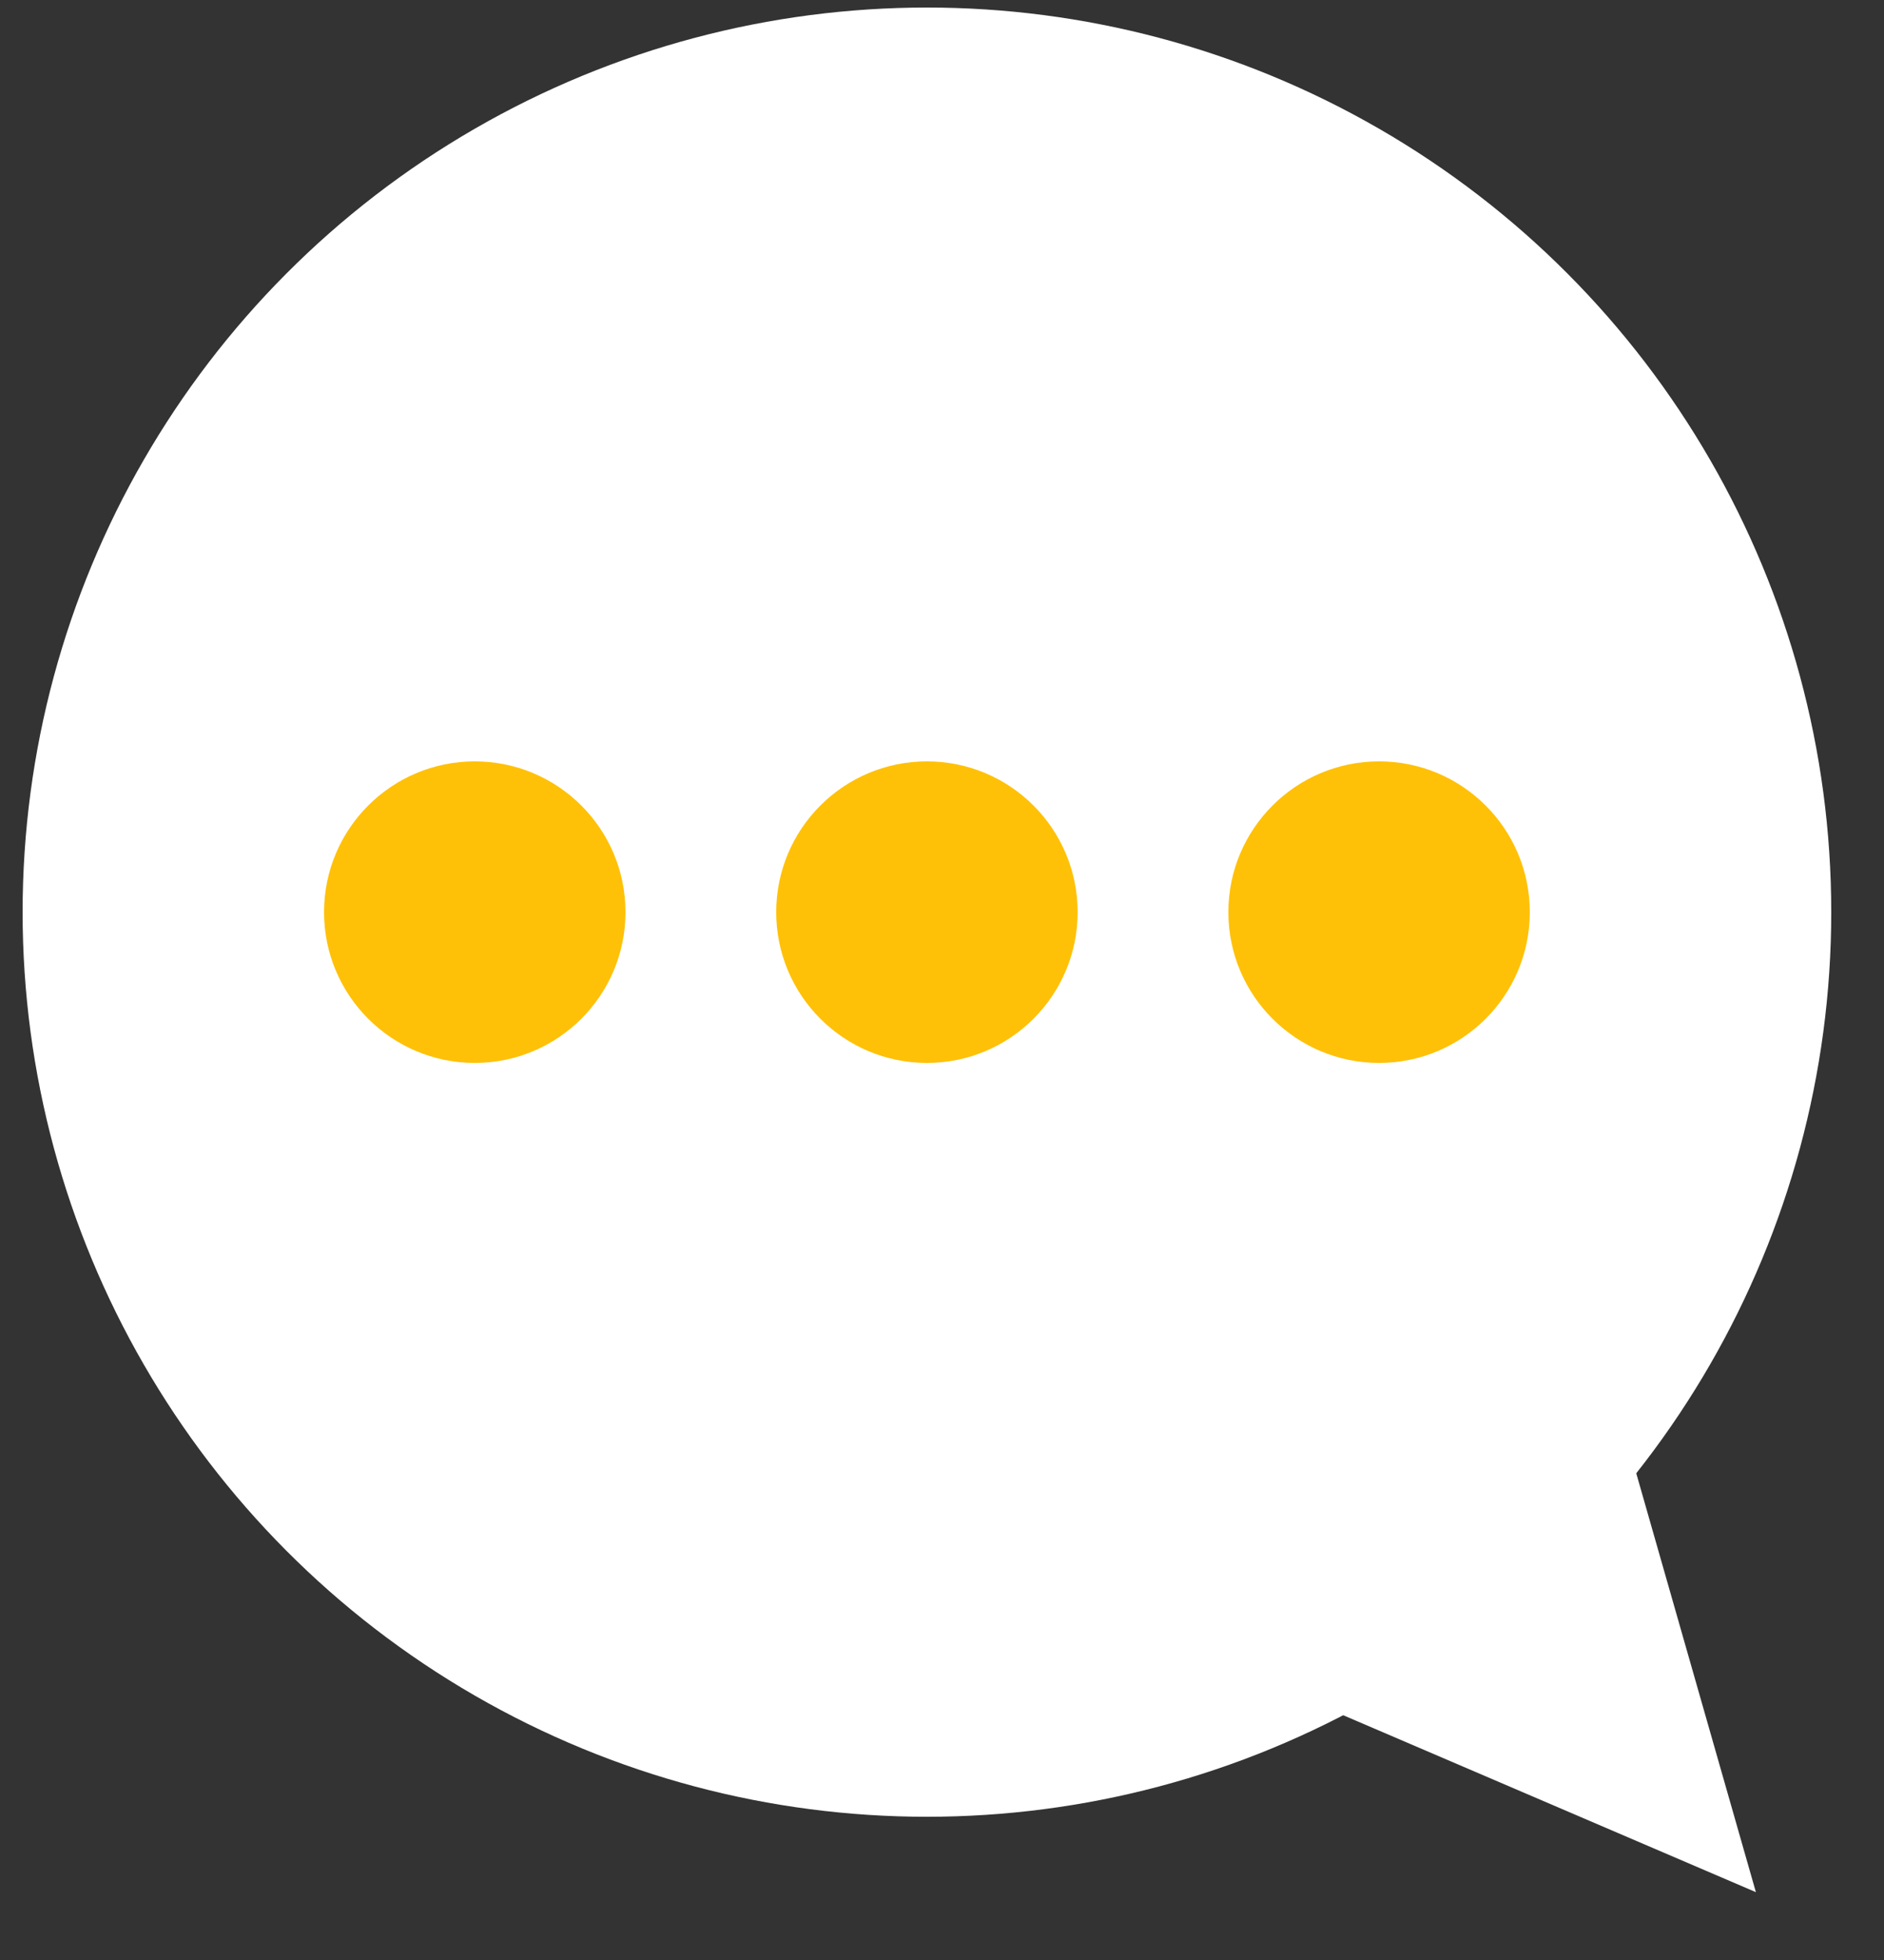 <?xml version="1.0" encoding="utf-8"?>
<!-- Generator: Adobe Illustrator 22.0.1, SVG Export Plug-In . SVG Version: 6.00 Build 0)  -->
<svg version="1.1" id="Layer_1" xmlns="http://www.w3.org/2000/svg" xmlns:xlink="http://www.w3.org/1999/xlink" x="0px" y="0px"
	 viewBox="0 0 25 26" style="enable-background:new 0 0 25 26;" xml:space="preserve">
<rect x="0" y="0" width="25" height="26" fill="#333333" stroke="none"/>
<style type="text/css">
	.st0{fill:#FFFFFF;}
	.st1{fill:#FFC107;}
	.st2{fill-rule:evenodd;clip-rule:evenodd;fill:#FEFEFE;}
</style>
<g>
	<circle class="st0" cx="12.3" cy="12.1" r="12"/>
</g>
<g>
	<polygon class="st0" points="21.3,18.1 23.3,25.1 16.3,22.1 	"/>
</g>
<circle class="st1" cx="6.3" cy="12.1" r="2"/>
<circle class="st1" cx="12.3" cy="12.1" r="2"/>
<circle class="st1" cx="18.3" cy="12.1" r="2"/>
</svg>

